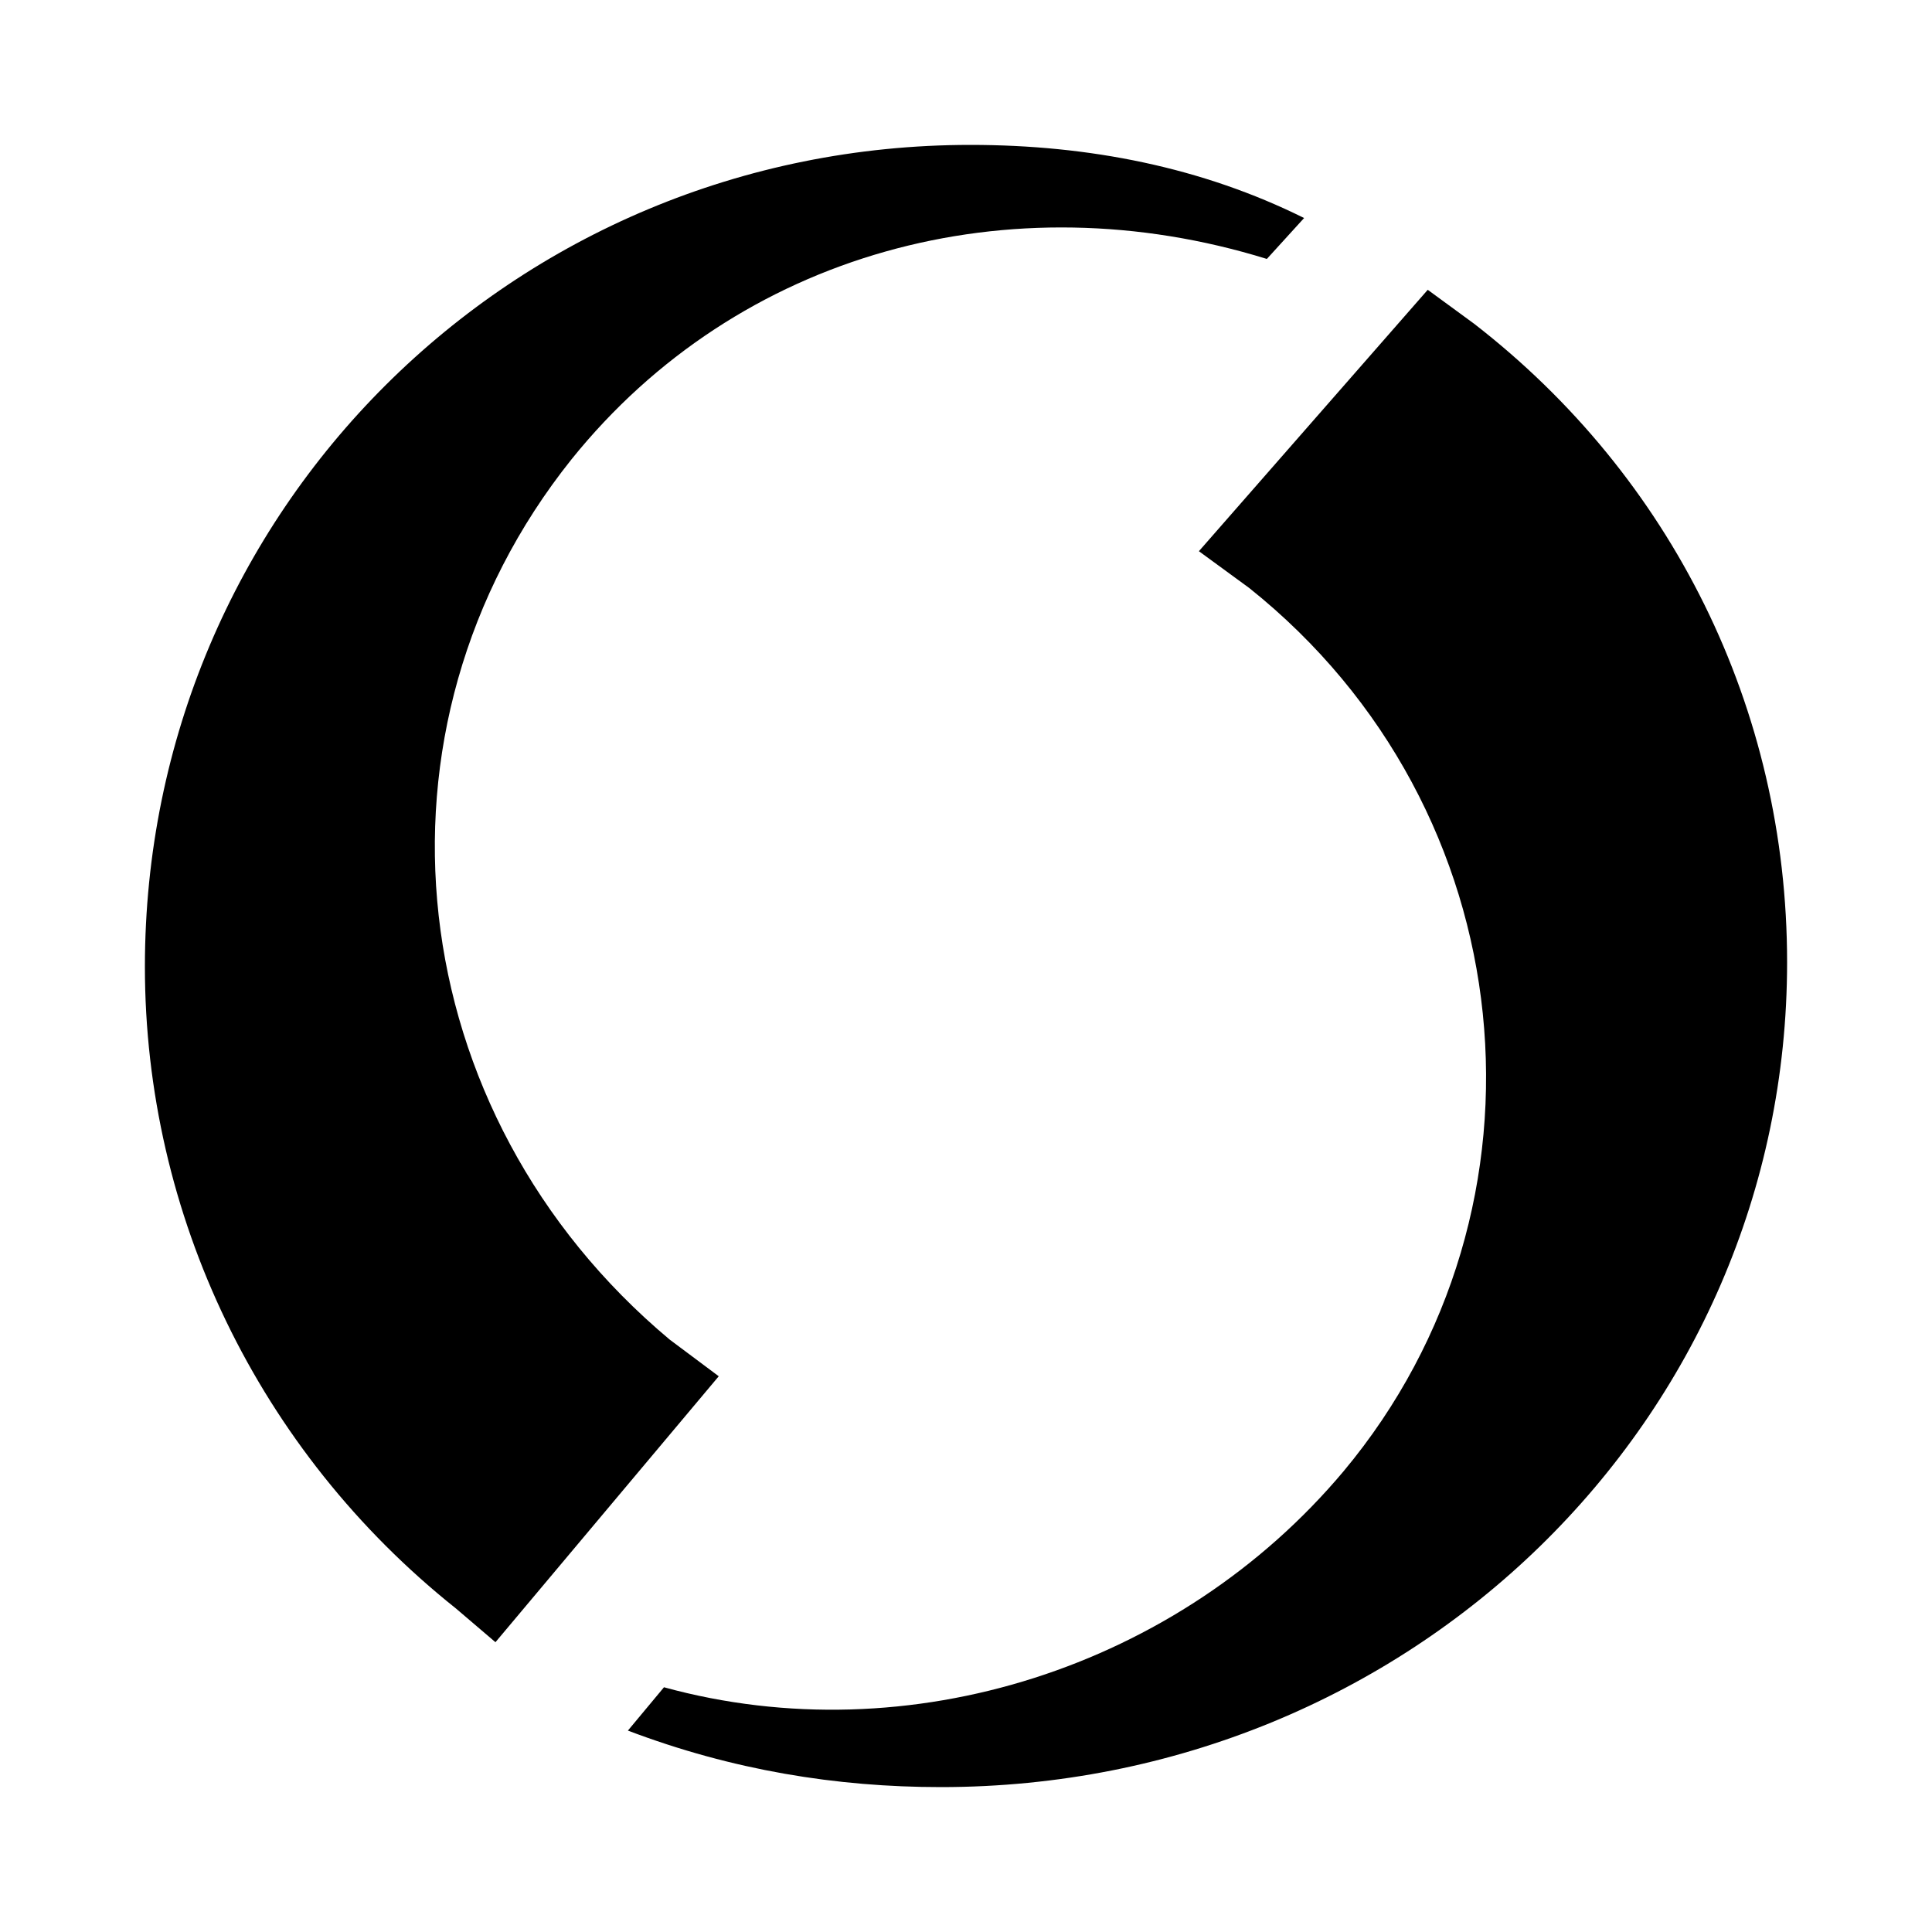 <svg width="40" height="40" xmlns="http://www.w3.org/2000/svg" xmlns:xlink="http://www.w3.org/1999/xlink"><defs><path d="M10 32.83l.747-.897c5.076 1.392 10.663-.412 14.07-4.472 4.56-5.46 3.778-13.714-1.953-18.287l-1.042-.762L26.56 3l.959.702C31.6 6.862 34 11.657 34 16.922 34 26.395 26.2 34 16.48 34c-2.16 0-4.32-.35-6.48-1.17zm-3.56-2.528C2.342 27.038 0 22.143 0 17.015 0 7.576 7.61 0 17.092 0c2.46 0 4.8.466 6.908 1.514l-.771.847C17.913.715 12.285 2.216 8.83 6.513c-4.448 5.568-3.557 13.54 2.034 18.221l1.017.76L7.258 31l-.818-.698z" id="a"/></defs><g fill="none" fill-rule="evenodd"><path d="M0 0h40v40H0z"/><use fill="currentColor" fill-rule="nonzero" xlink:href="#a" transform="translate(3 3)"/></g></svg>